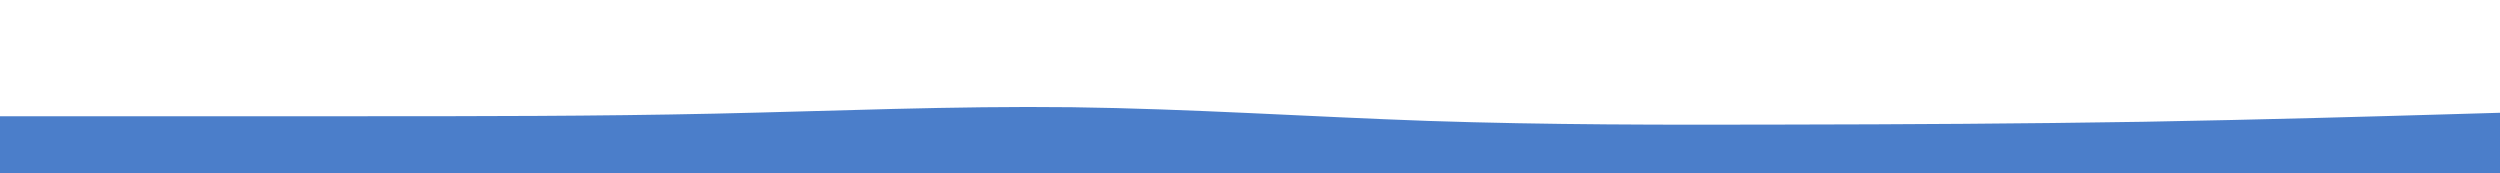 <svg id="visual" viewBox="0 0 1441 100" width="1441" height="100" xmlns="http://www.w3.org/2000/svg" xmlns:xlink="http://www.w3.org/1999/xlink" version="1.1"><path d="M0 67L34.3 67C68.7 67 137.3 67 206 67C274.7 67 343.3 67 412 65.5C480.7 64 549.3 61 617.8 61.8C686.3 62.7 754.7 67.3 823.2 69.7C891.7 72 960.3 72 1029 71.8C1097.7 71.7 1166.3 71.3 1235 70.2C1303.7 69 1372.3 67 1406.7 66L1441 65L1441 101L1406.7 101C1372.3 101 1303.7 101 1235 101C1166.3 101 1097.7 101 1029 101C960.3 101 891.7 101 823.2 101C754.7 101 686.3 101 617.8 101C549.3 101 480.7 101 412 101C343.3 101 274.7 101 206 101C137.3 101 68.7 101 34.3 101L0 101Z" fill="#4b7eca" stroke-linecap="round" stroke-linejoin="miter"></path></svg>